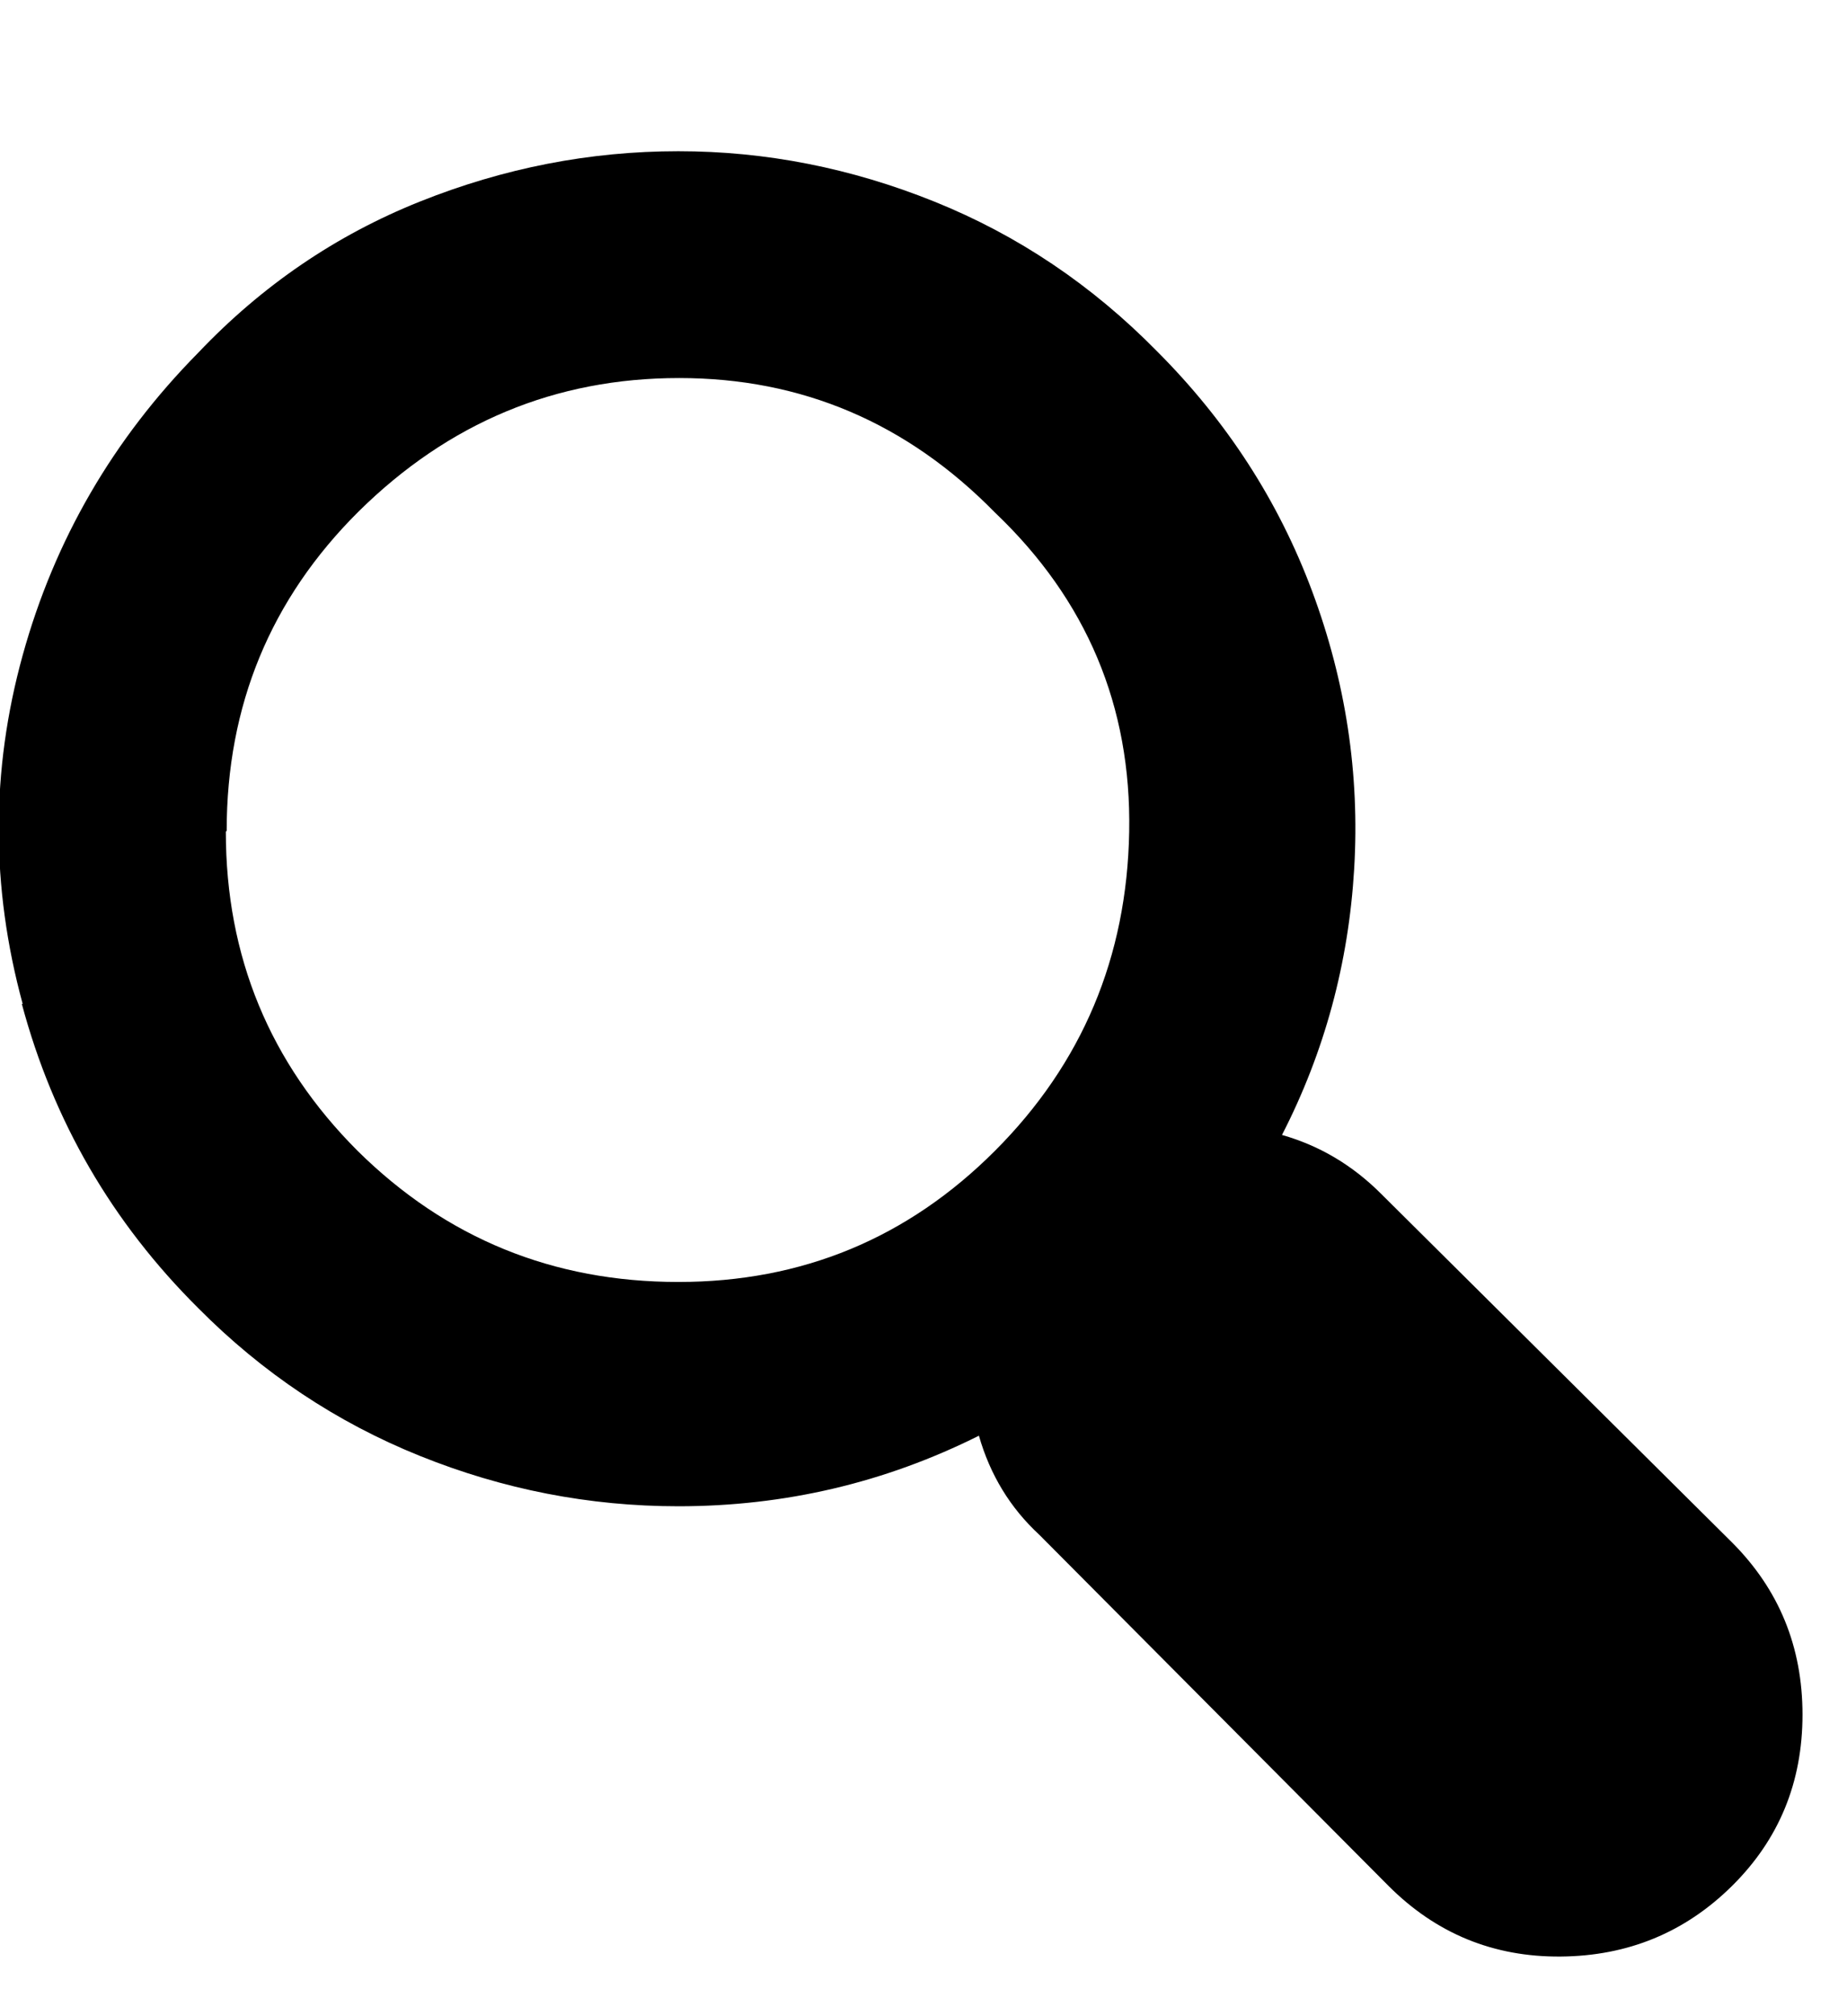 <svg xmlns="http://www.w3.org/2000/svg" viewBox="0 0 22 24"><path d="M.27 11.95Q-.3 9.86.27 7.8t2.09-3.6Q3.5 3 5 2.4t3.08-.6q1.56 0 3.05.6t2.65 1.78q1.25 1.25 1.85 2.86t.5 3.3-.86 3.17q.67.19 1.18.7l4.18 4.15q.84.84.84 2.05t-.84 2.04-2.04.84-2.05-.84l-4.16-4.18q-.52-.48-.72-1.18-1.68.84-3.58.84-1.59 0-3.08-.6t-2.64-1.76Q.82 14.04.26 11.95zM2.69 9.9q0 2.23 1.57 3.8 1.58 1.56 3.82 1.56 2.21 0 3.77-1.56t1.6-3.8-1.6-3.8Q10.28 4.5 8.09 4.5q-2.21 0-3.82 1.59-1.57 1.56-1.57 3.8z" fill="currentColor" /></svg>